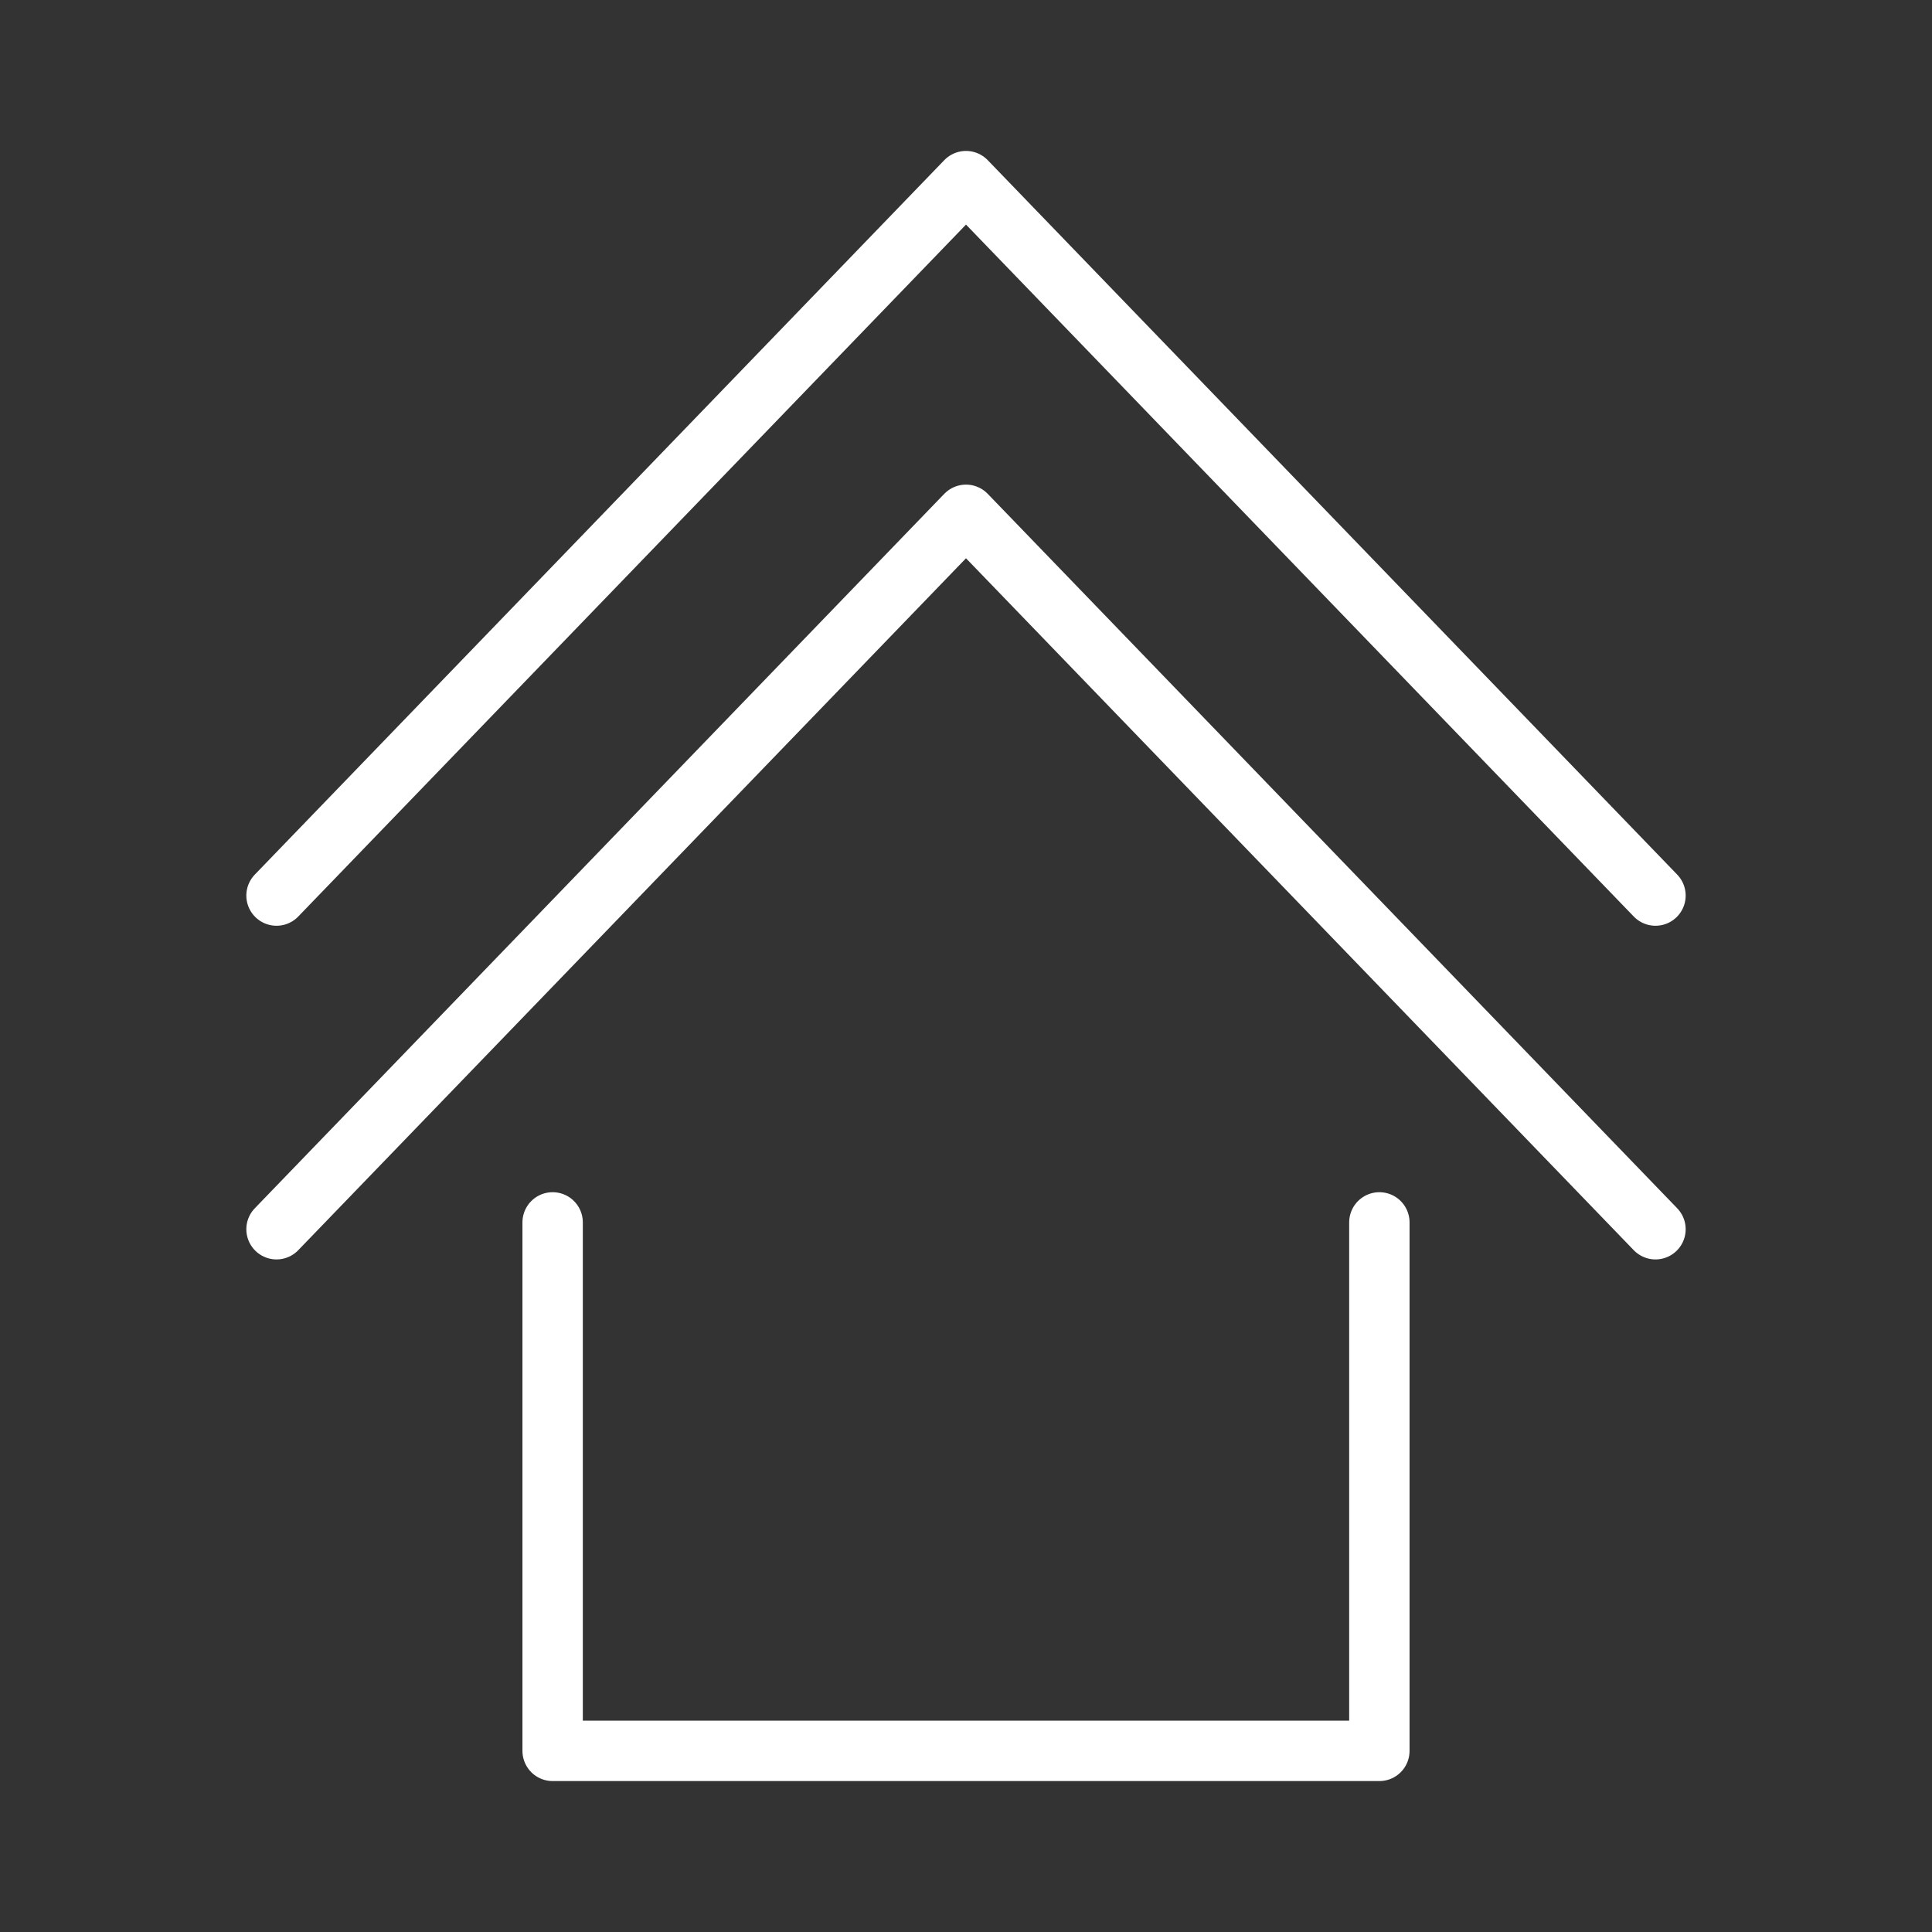<ns0:svg xmlns:ns0="http://www.w3.org/2000/svg" viewBox="0 0 48 48" style="stroke-width:1.5px"><ns0:rect x="0" y="0" width="48" height="48" fill="#333333" stroke="none"/><ns0:defs style="stroke-width:1.5px"><ns0:style style="stroke-width:1.5px">.a{fill:none;stroke:#fff;stroke-linecap:round;stroke-linejoin:round;}</ns0:style></ns0:defs><ns0:polyline class="a" points="41.13 22.25 24 4.5 6.87 22.25" style="stroke-width:1.5px" /><ns0:polyline class="a" points="41.13 30.54 24 12.79 6.87 30.54" style="stroke-width:1.5px" /><ns0:polyline class="a" points="13.73 30.37 13.73 43.5 34.27 43.5 34.27 30.37" style="stroke-width:1.5px" /></ns0:svg>